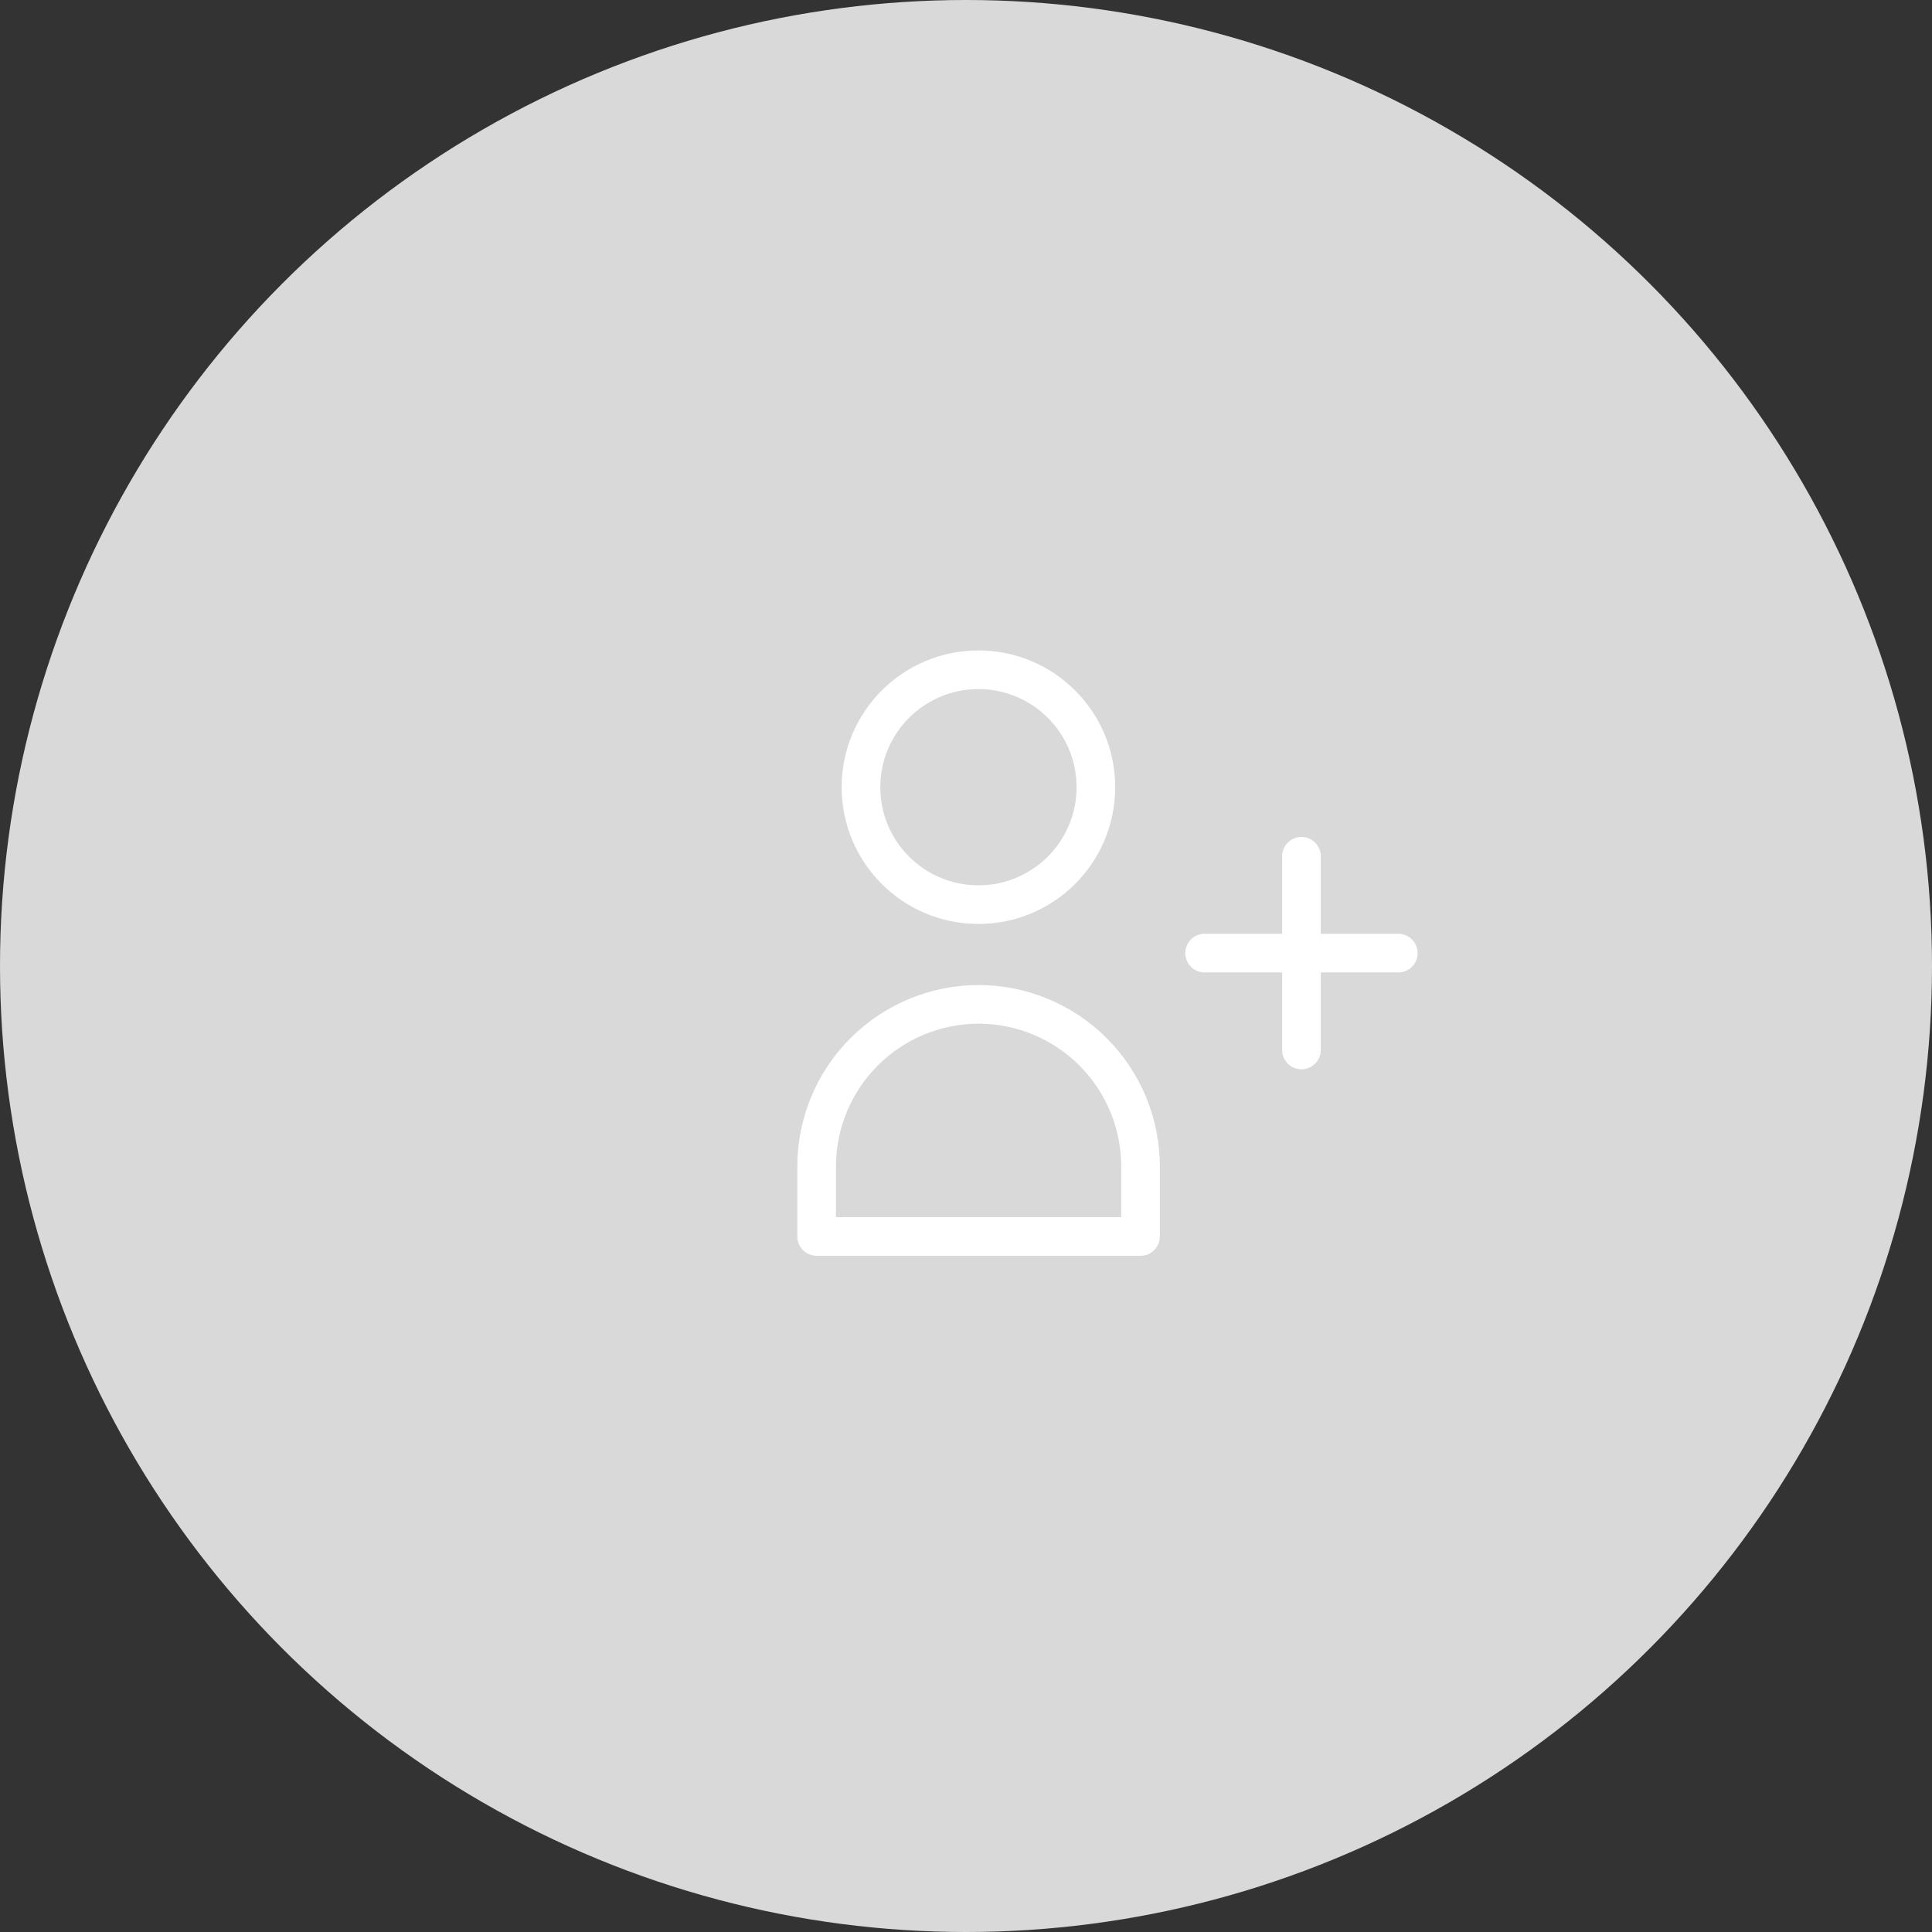 <svg width="75" height="75" viewBox="0 0 75 75" fill="none" xmlns="http://www.w3.org/2000/svg">
<rect x="0" y="0" width="75" height="75" fill="#333333" stroke="none"/>
<g clip-path="url(#clip0_30_50)">
<circle cx="37.5" cy="37.5" r="37.5" fill="#D9D9D9"/>
<path d="M37.983 35.118C40.501 35.118 42.542 33.077 42.542 30.559C42.542 28.041 40.501 26 37.983 26C35.465 26 33.423 28.041 33.423 30.559C33.423 33.077 35.465 35.118 37.983 35.118Z" stroke="white" stroke-width="1.5" stroke-linecap="round" stroke-linejoin="round"/>
<path d="M37.983 38.989C38.809 38.989 39.627 39.151 40.391 39.468C41.154 39.784 41.848 40.247 42.432 40.832C43.016 41.416 43.48 42.11 43.796 42.873C44.112 43.637 44.275 44.455 44.275 45.281V48H31.702V45.281C31.702 43.612 32.365 42.012 33.545 40.832C34.725 39.652 36.326 38.989 37.995 38.989H37.983Z" stroke="white" stroke-width="1.5" stroke-linecap="round" stroke-linejoin="round"/>
<path d="M50.522 33.24V37M50.522 37V40.76M50.522 37H54.282M50.522 37H46.762" stroke="white" stroke-width="1.5" stroke-linecap="round" stroke-linejoin="round"/>
</g>
<defs>
<clipPath id="clip0_30_50">
<rect width="75" height="75" fill="white"/>
</clipPath>
</defs>
</svg>
